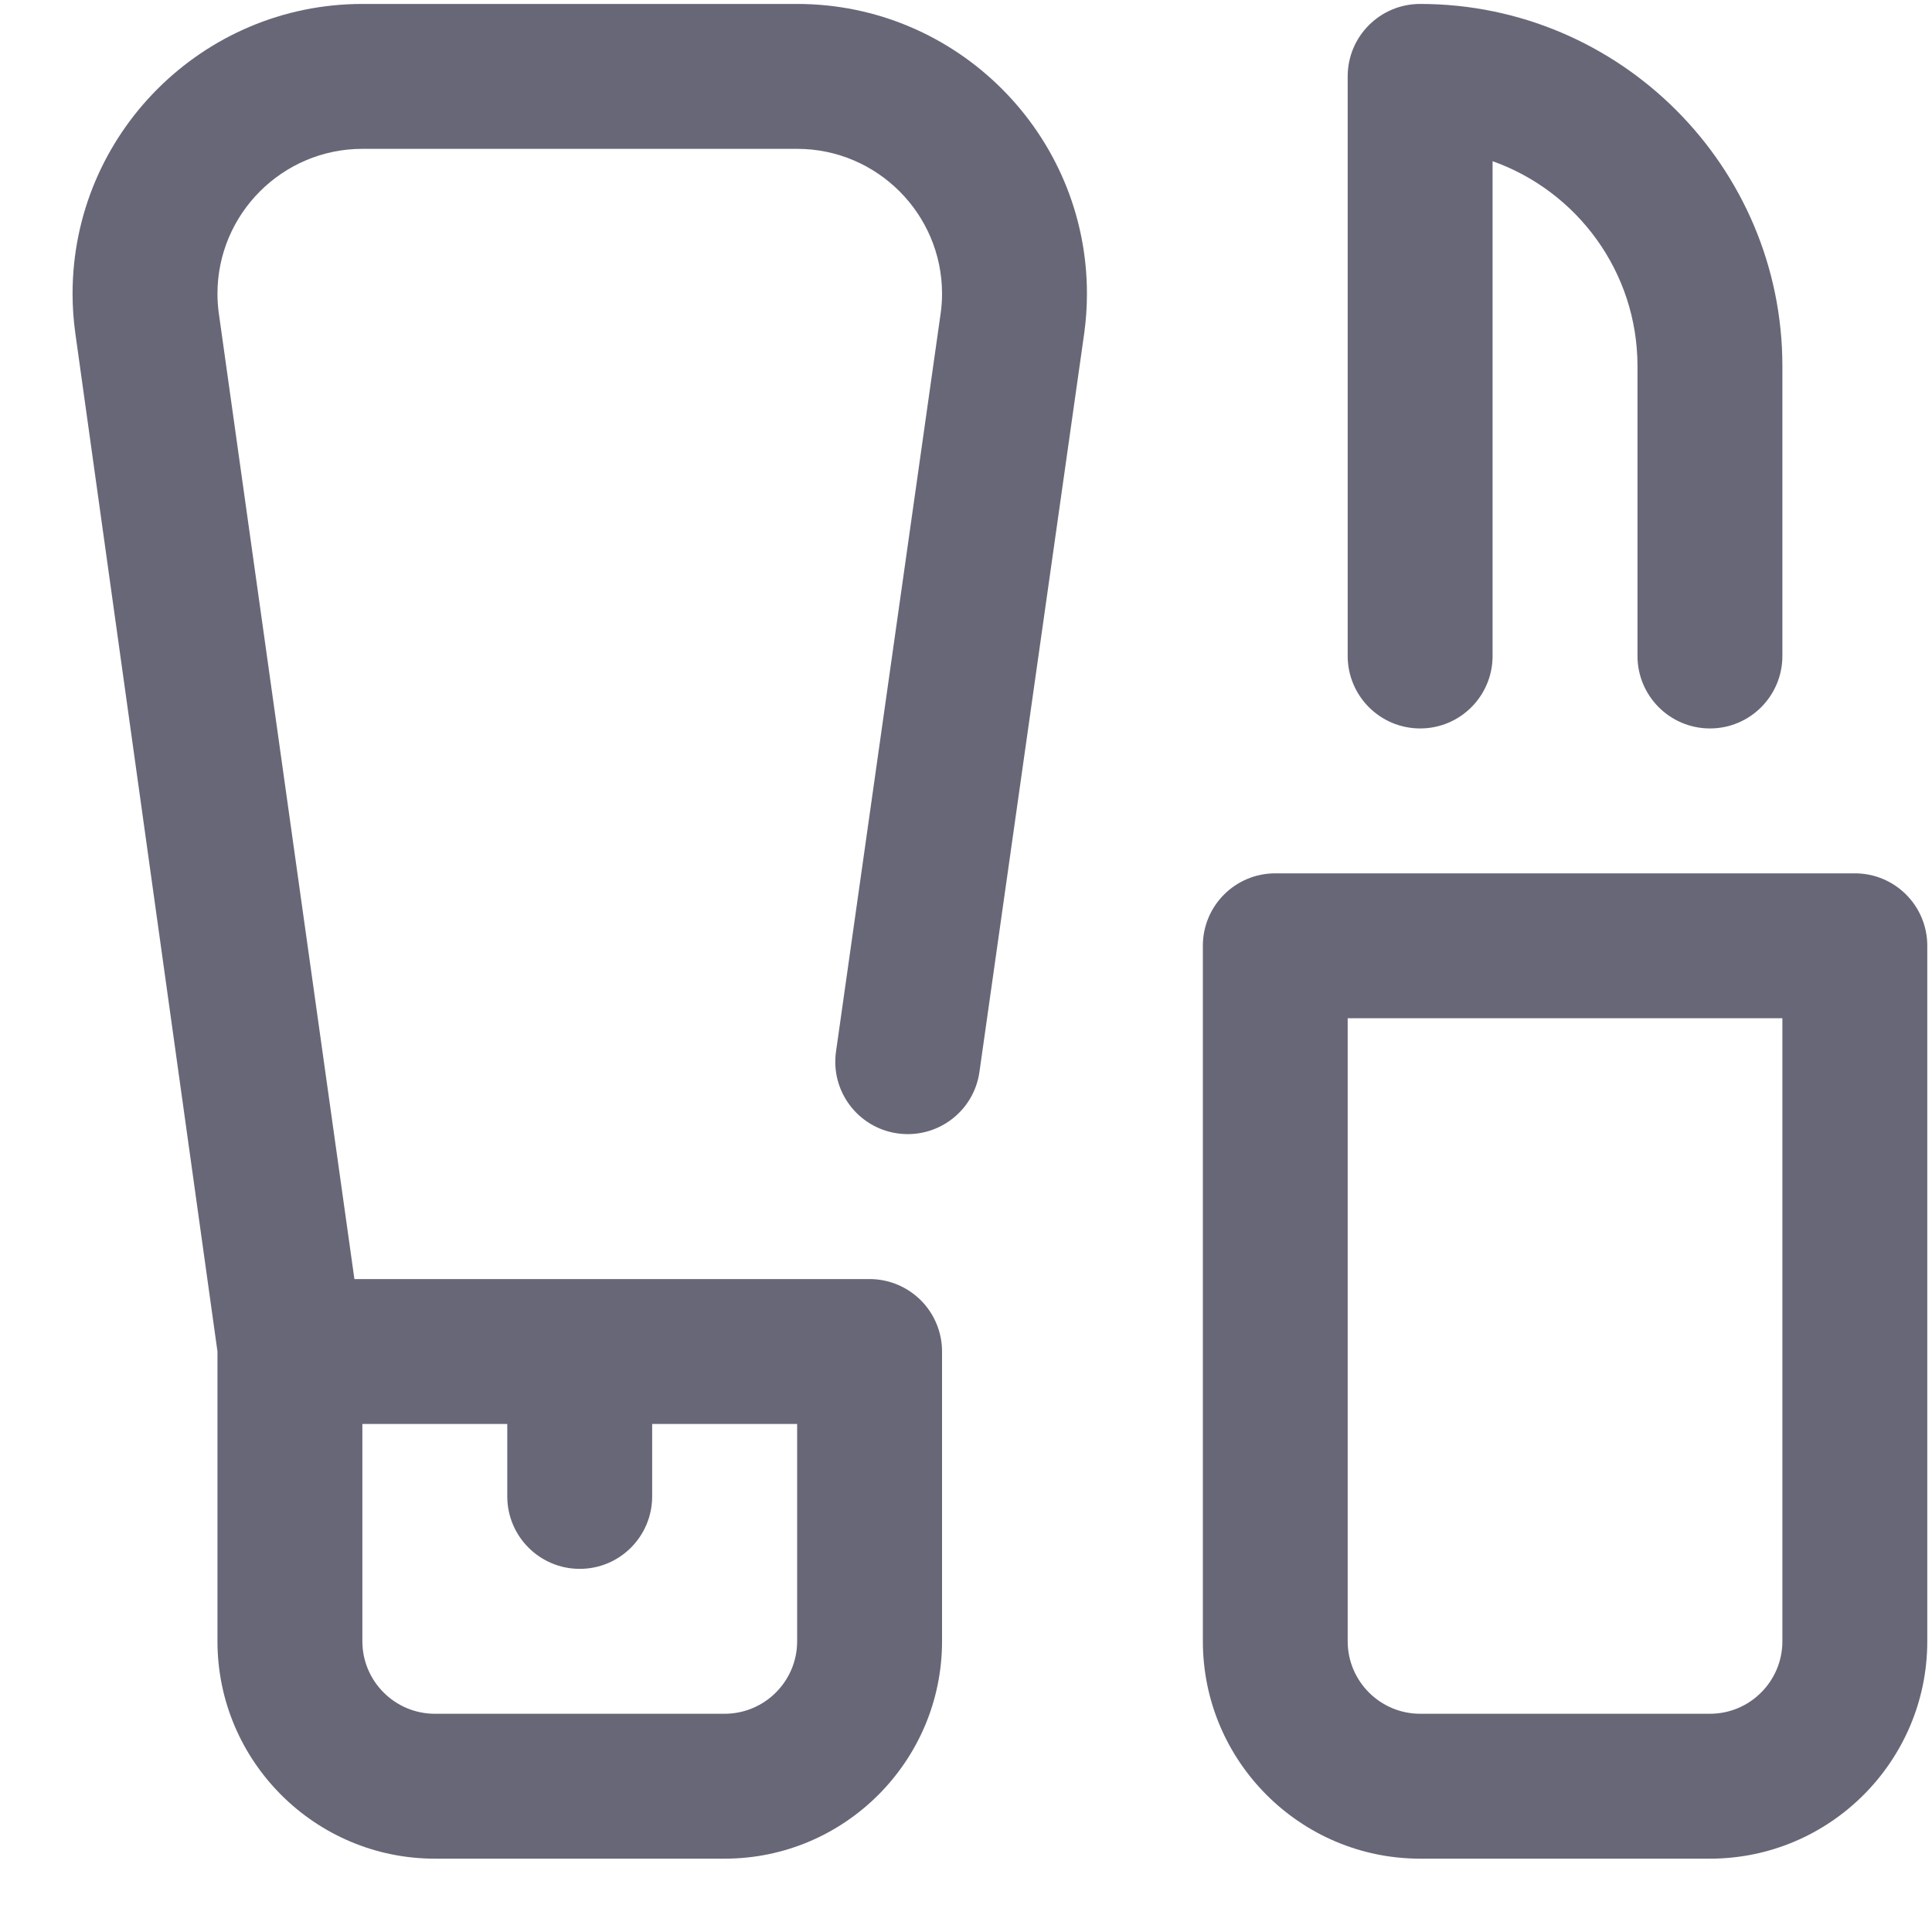 <svg width="25" height="25" viewBox="0 0 25 25" fill="none" xmlns="http://www.w3.org/2000/svg">
<g clip-path="url(#clip0_576_5787)">
<path d="M10.315 0.051H4.689C2.622 0.051 0.939 1.733 0.939 3.801C0.939 3.971 0.951 4.143 0.975 4.315L2.814 17.488V21.238C2.814 22.789 4.076 24.051 5.627 24.051H9.377C10.928 24.051 12.19 22.789 12.19 21.238L12.19 17.488C12.19 17.24 12.091 17.001 11.915 16.825C11.739 16.65 11.501 16.551 11.252 16.551H4.586L2.832 4.058C2.82 3.974 2.814 3.887 2.814 3.801C2.814 2.767 3.656 1.926 4.689 1.926H10.315C11.348 1.926 12.19 2.767 12.19 3.801C12.19 3.886 12.184 3.972 12.172 4.055L10.818 13.607C10.745 14.119 11.102 14.594 11.614 14.666C12.127 14.739 12.602 14.383 12.674 13.87C12.674 13.87 14.03 4.313 14.03 4.311C14.053 4.143 14.065 3.971 14.065 3.801C14.065 1.733 12.382 0.051 10.315 0.051ZM4.689 18.426H6.564V19.363C6.564 19.881 6.984 20.301 7.502 20.301C8.02 20.301 8.439 19.881 8.439 19.363V18.426H10.315L10.315 21.238C10.315 21.755 9.894 22.176 9.377 22.176H5.627C5.11 22.176 4.689 21.755 4.689 21.238V18.426Z" fill="#686777"/>
<path d="M24.002 11.301H16.502C15.984 11.301 15.565 11.72 15.565 12.238V21.238C15.565 22.789 16.826 24.051 18.377 24.051H22.127C23.678 24.051 24.939 22.789 24.939 21.238V12.238C24.939 11.72 24.52 11.301 24.002 11.301ZM23.064 21.238C23.064 21.755 22.644 22.176 22.127 22.176H18.377C17.86 22.176 17.439 21.755 17.439 21.238V13.176H23.064V21.238Z" fill="#686777"/>
<path d="M22.127 9.426C21.609 9.426 21.189 9.006 21.189 8.488V4.738C21.189 3.516 20.406 2.473 19.314 2.086V8.488C19.314 9.006 18.895 9.426 18.377 9.426C17.859 9.426 17.439 9.006 17.439 8.488V0.988C17.439 0.47 17.859 0.051 18.377 0.051C20.962 0.051 23.064 2.154 23.064 4.738V8.488C23.064 9.006 22.645 9.426 22.127 9.426Z" fill="#686777"/>
</g>
<defs>
<clipPath id="clip0_576_5787">
<rect width="24" height="24" fill="white" transform="translate(0.939 0.051)"/>
</clipPath>
</defs>
</svg>
